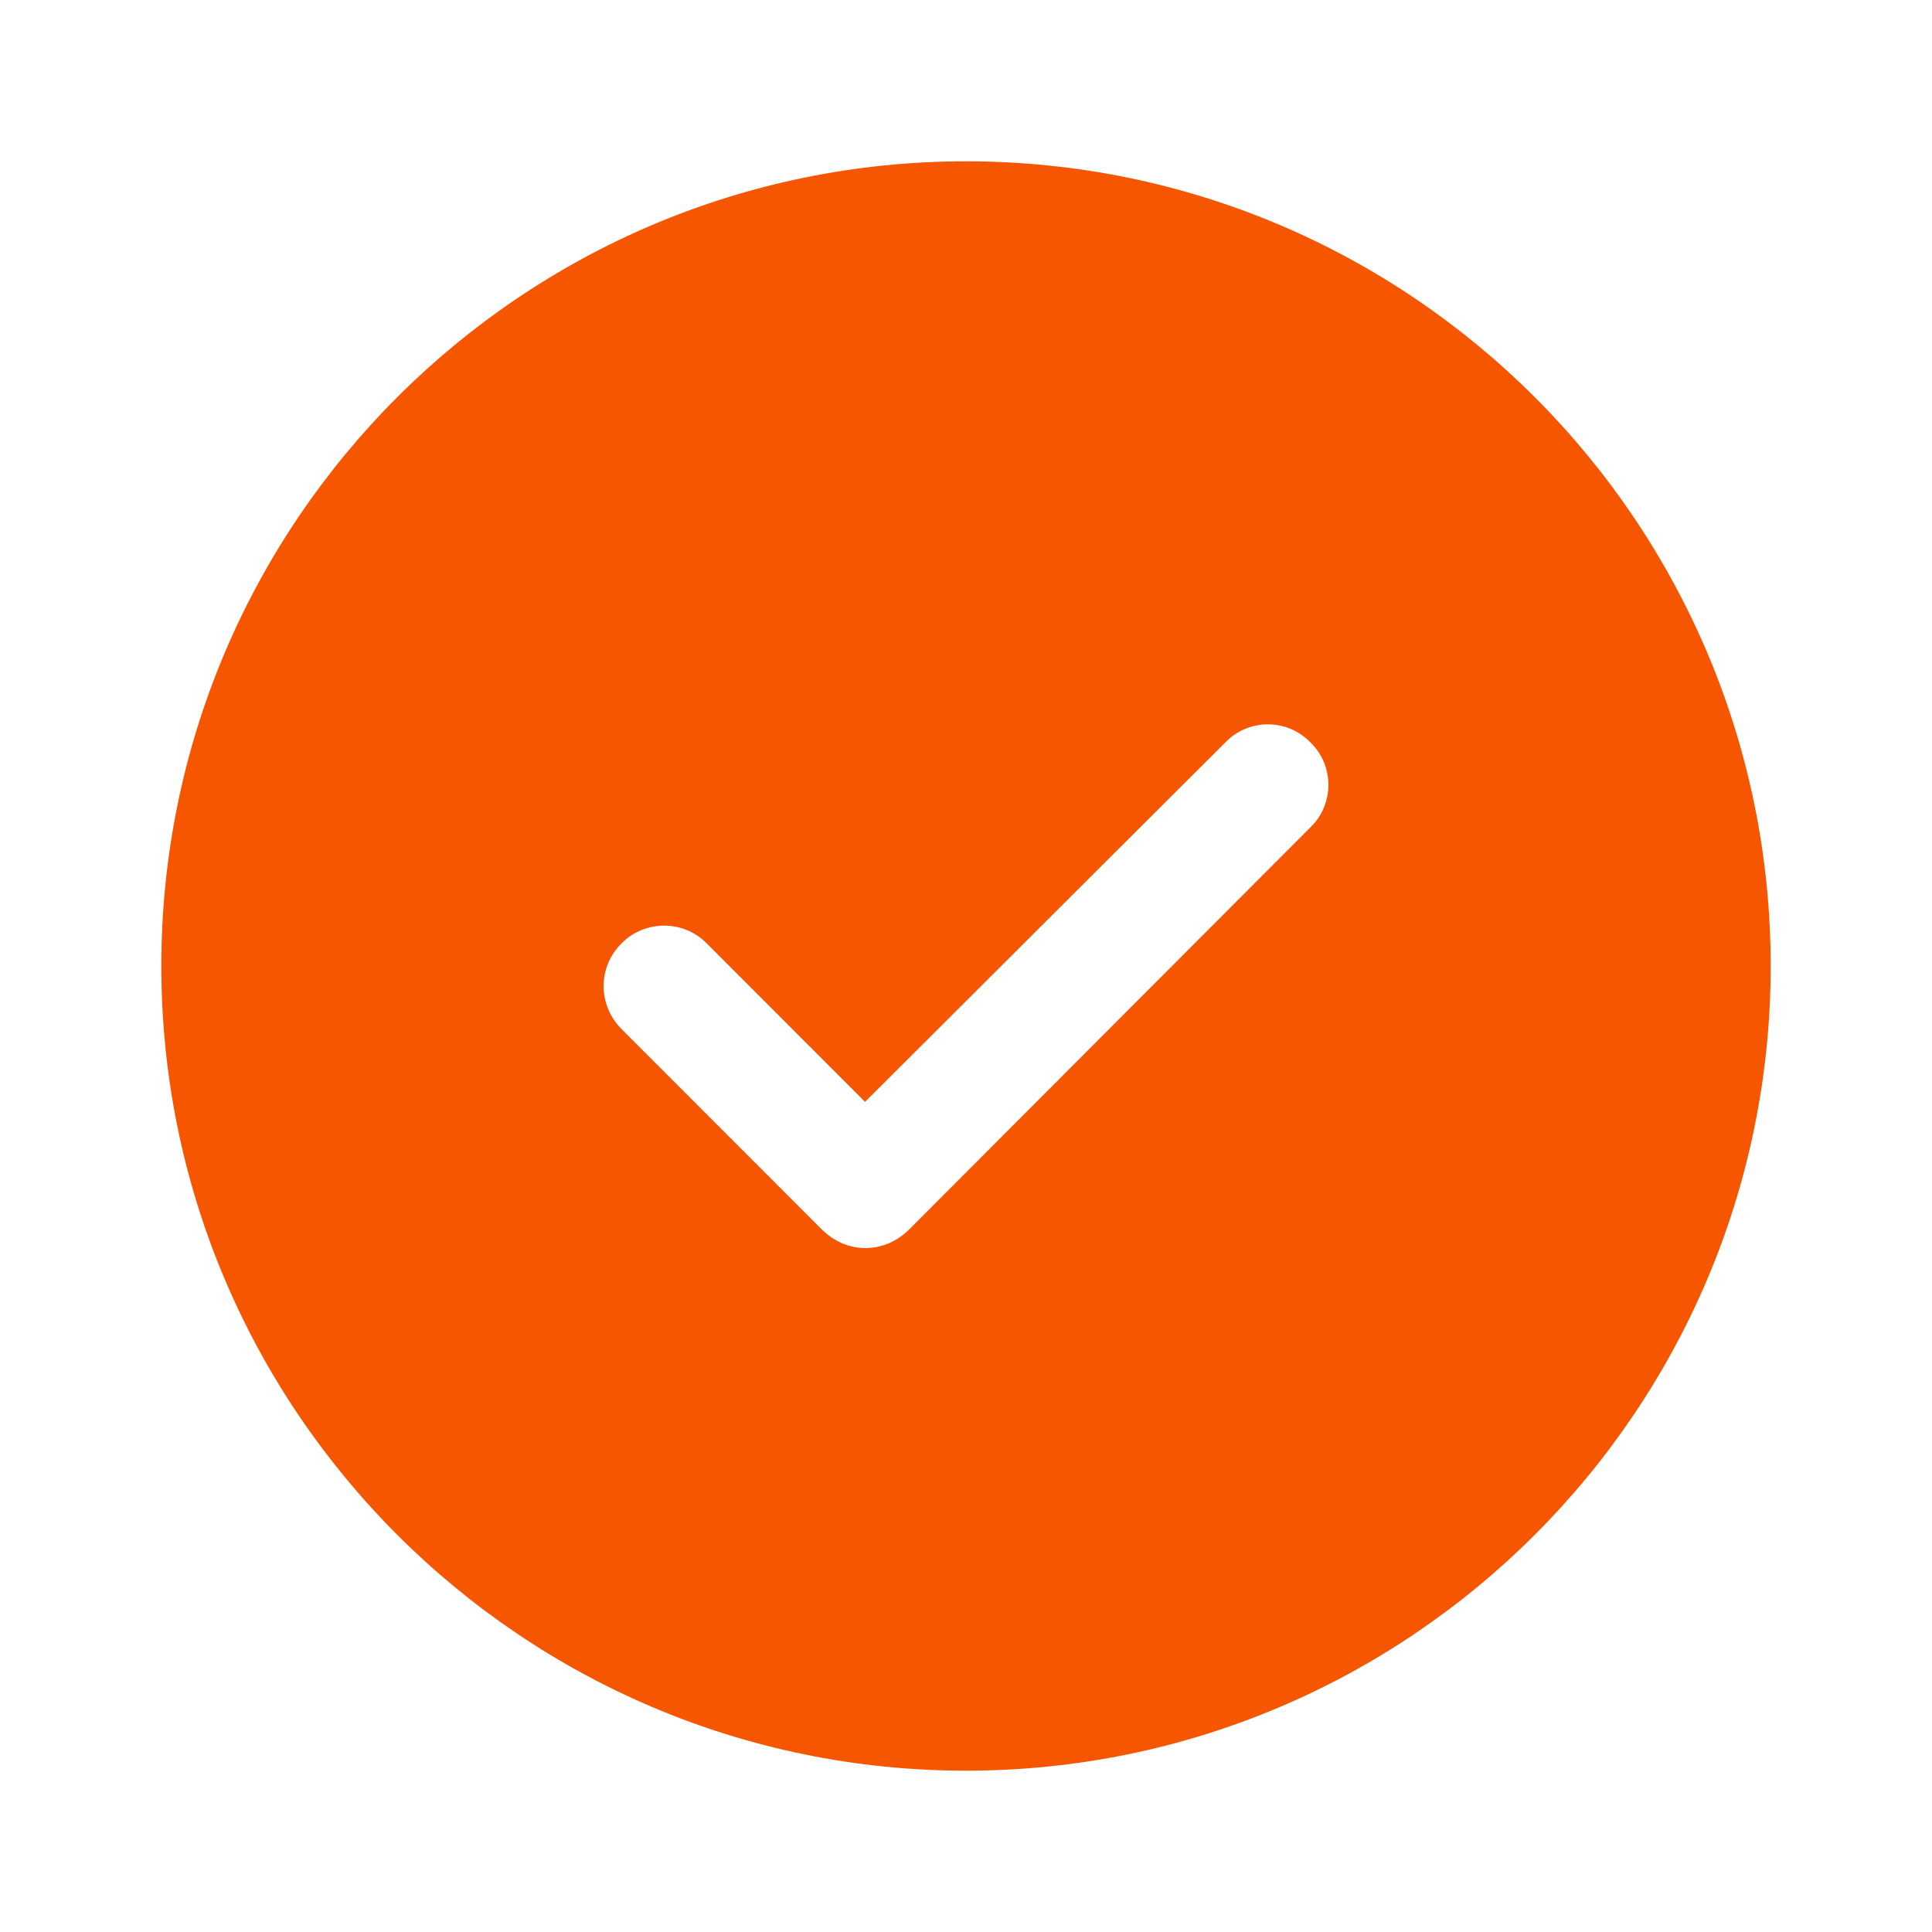 <?xml version="1.0" encoding="UTF-8"?>
<svg xmlns="http://www.w3.org/2000/svg" xmlns:xlink="http://www.w3.org/1999/xlink" width="16px" height="16px" viewBox="0 0 16 16" version="1.1">
<g id="surface1">
<path style=" stroke:none;fill-rule:nonzero;fill:rgb(96.863%,33.725%,0%);fill-opacity:1;" d="M 8 1.336 C 4.324 1.336 1.336 4.324 1.336 8 C 1.336 11.676 4.324 14.664 8 14.664 C 11.676 14.664 14.664 11.676 14.664 8 C 14.664 4.324 11.676 1.336 8 1.336 Z M 10.852 6.852 L 7.523 10.188 C 7.422 10.285 7.297 10.336 7.164 10.336 C 7.039 10.336 6.914 10.285 6.812 10.188 L 5.148 8.523 C 4.949 8.324 4.949 8.008 5.148 7.812 C 5.34 7.617 5.66 7.617 5.852 7.812 L 7.164 9.125 L 10.148 6.148 C 10.34 5.949 10.66 5.949 10.852 6.148 C 11.051 6.34 11.051 6.66 10.852 6.852 Z M 10.852 6.852 "/>
</g>
</svg>
